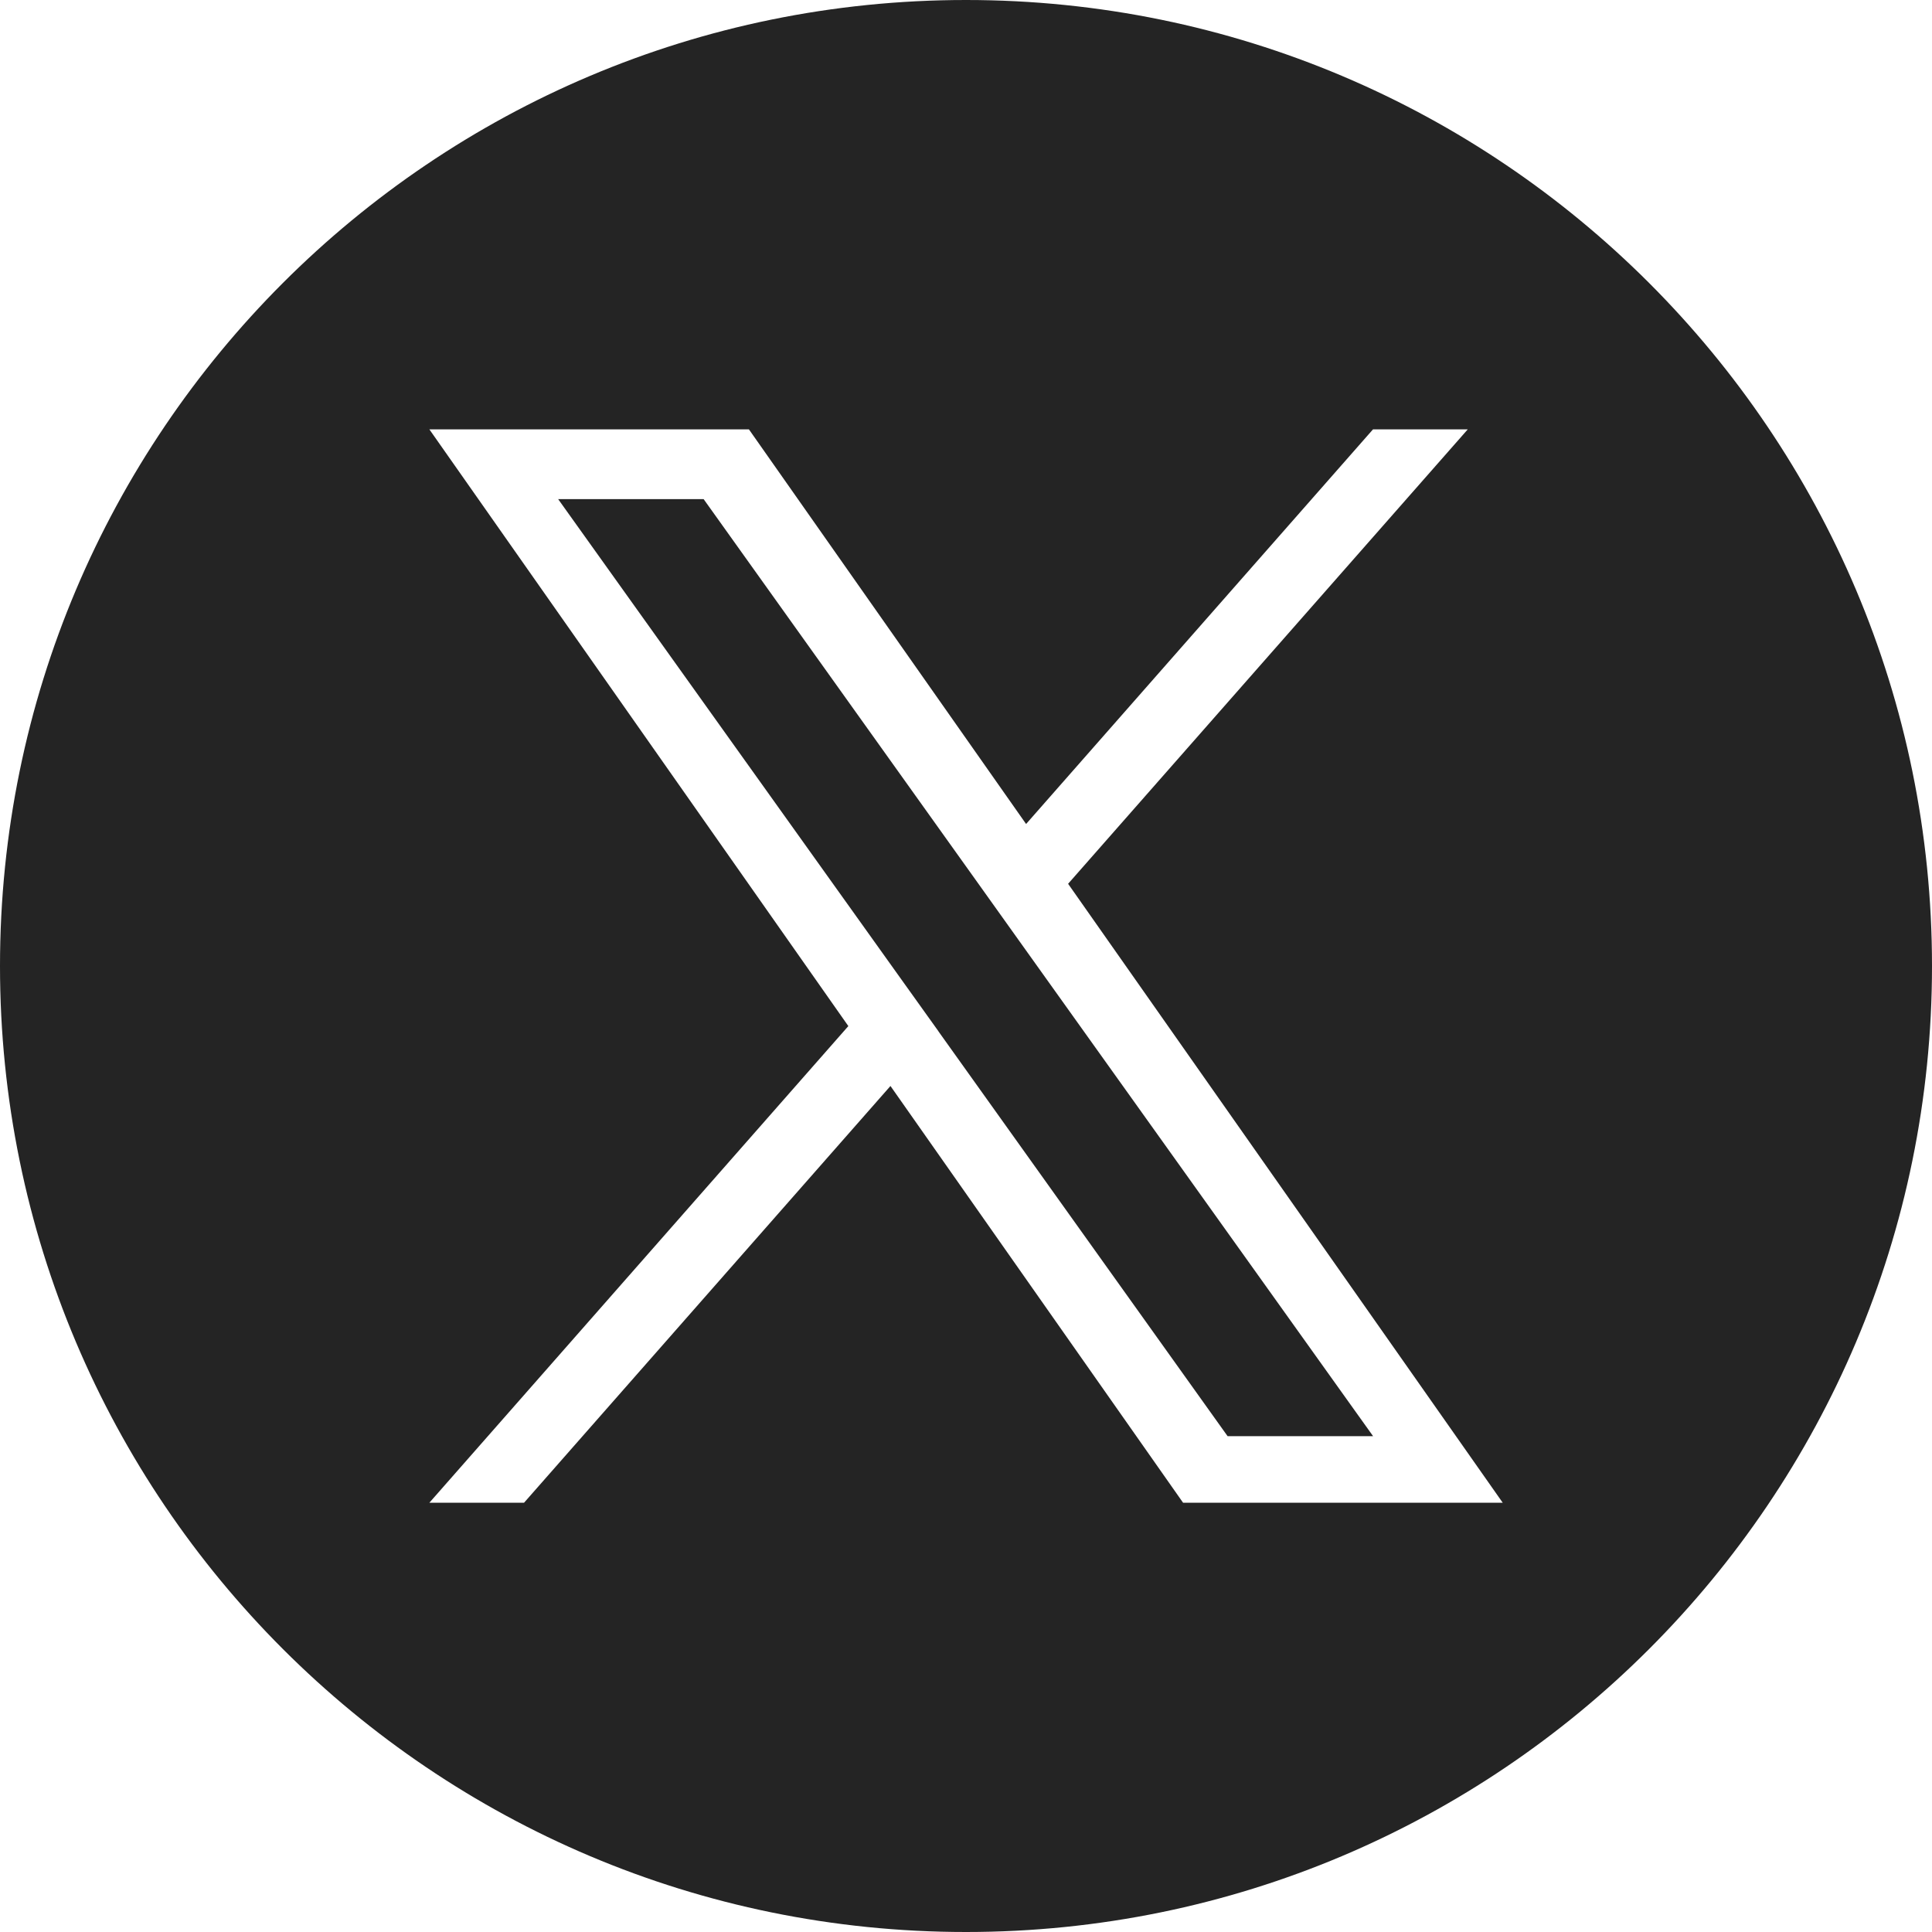 <svg width="20" height="20" viewBox="0 0 20 20" fill="none" xmlns="http://www.w3.org/2000/svg">
<path fill-rule="evenodd" clip-rule="evenodd" d="M10 20C15.523 20 20 15.523 20 10C20 4.477 15.523 0 10 0C4.477 0 0 4.477 0 10C0 15.523 4.477 20 10 20ZM15.194 4.445L11.057 9.149H11.057L15.556 15.556H12.247L9.218 11.242L5.425 15.556H4.445L8.782 10.622L4.445 4.445H7.753L10.622 8.53L14.213 4.445H15.194ZM9.275 10.061L9.715 10.676V10.677L12.708 14.867H14.214L10.545 9.732L10.106 9.117L7.284 5.167H5.778L9.275 10.061Z" fill="#242424"/>
</svg>
